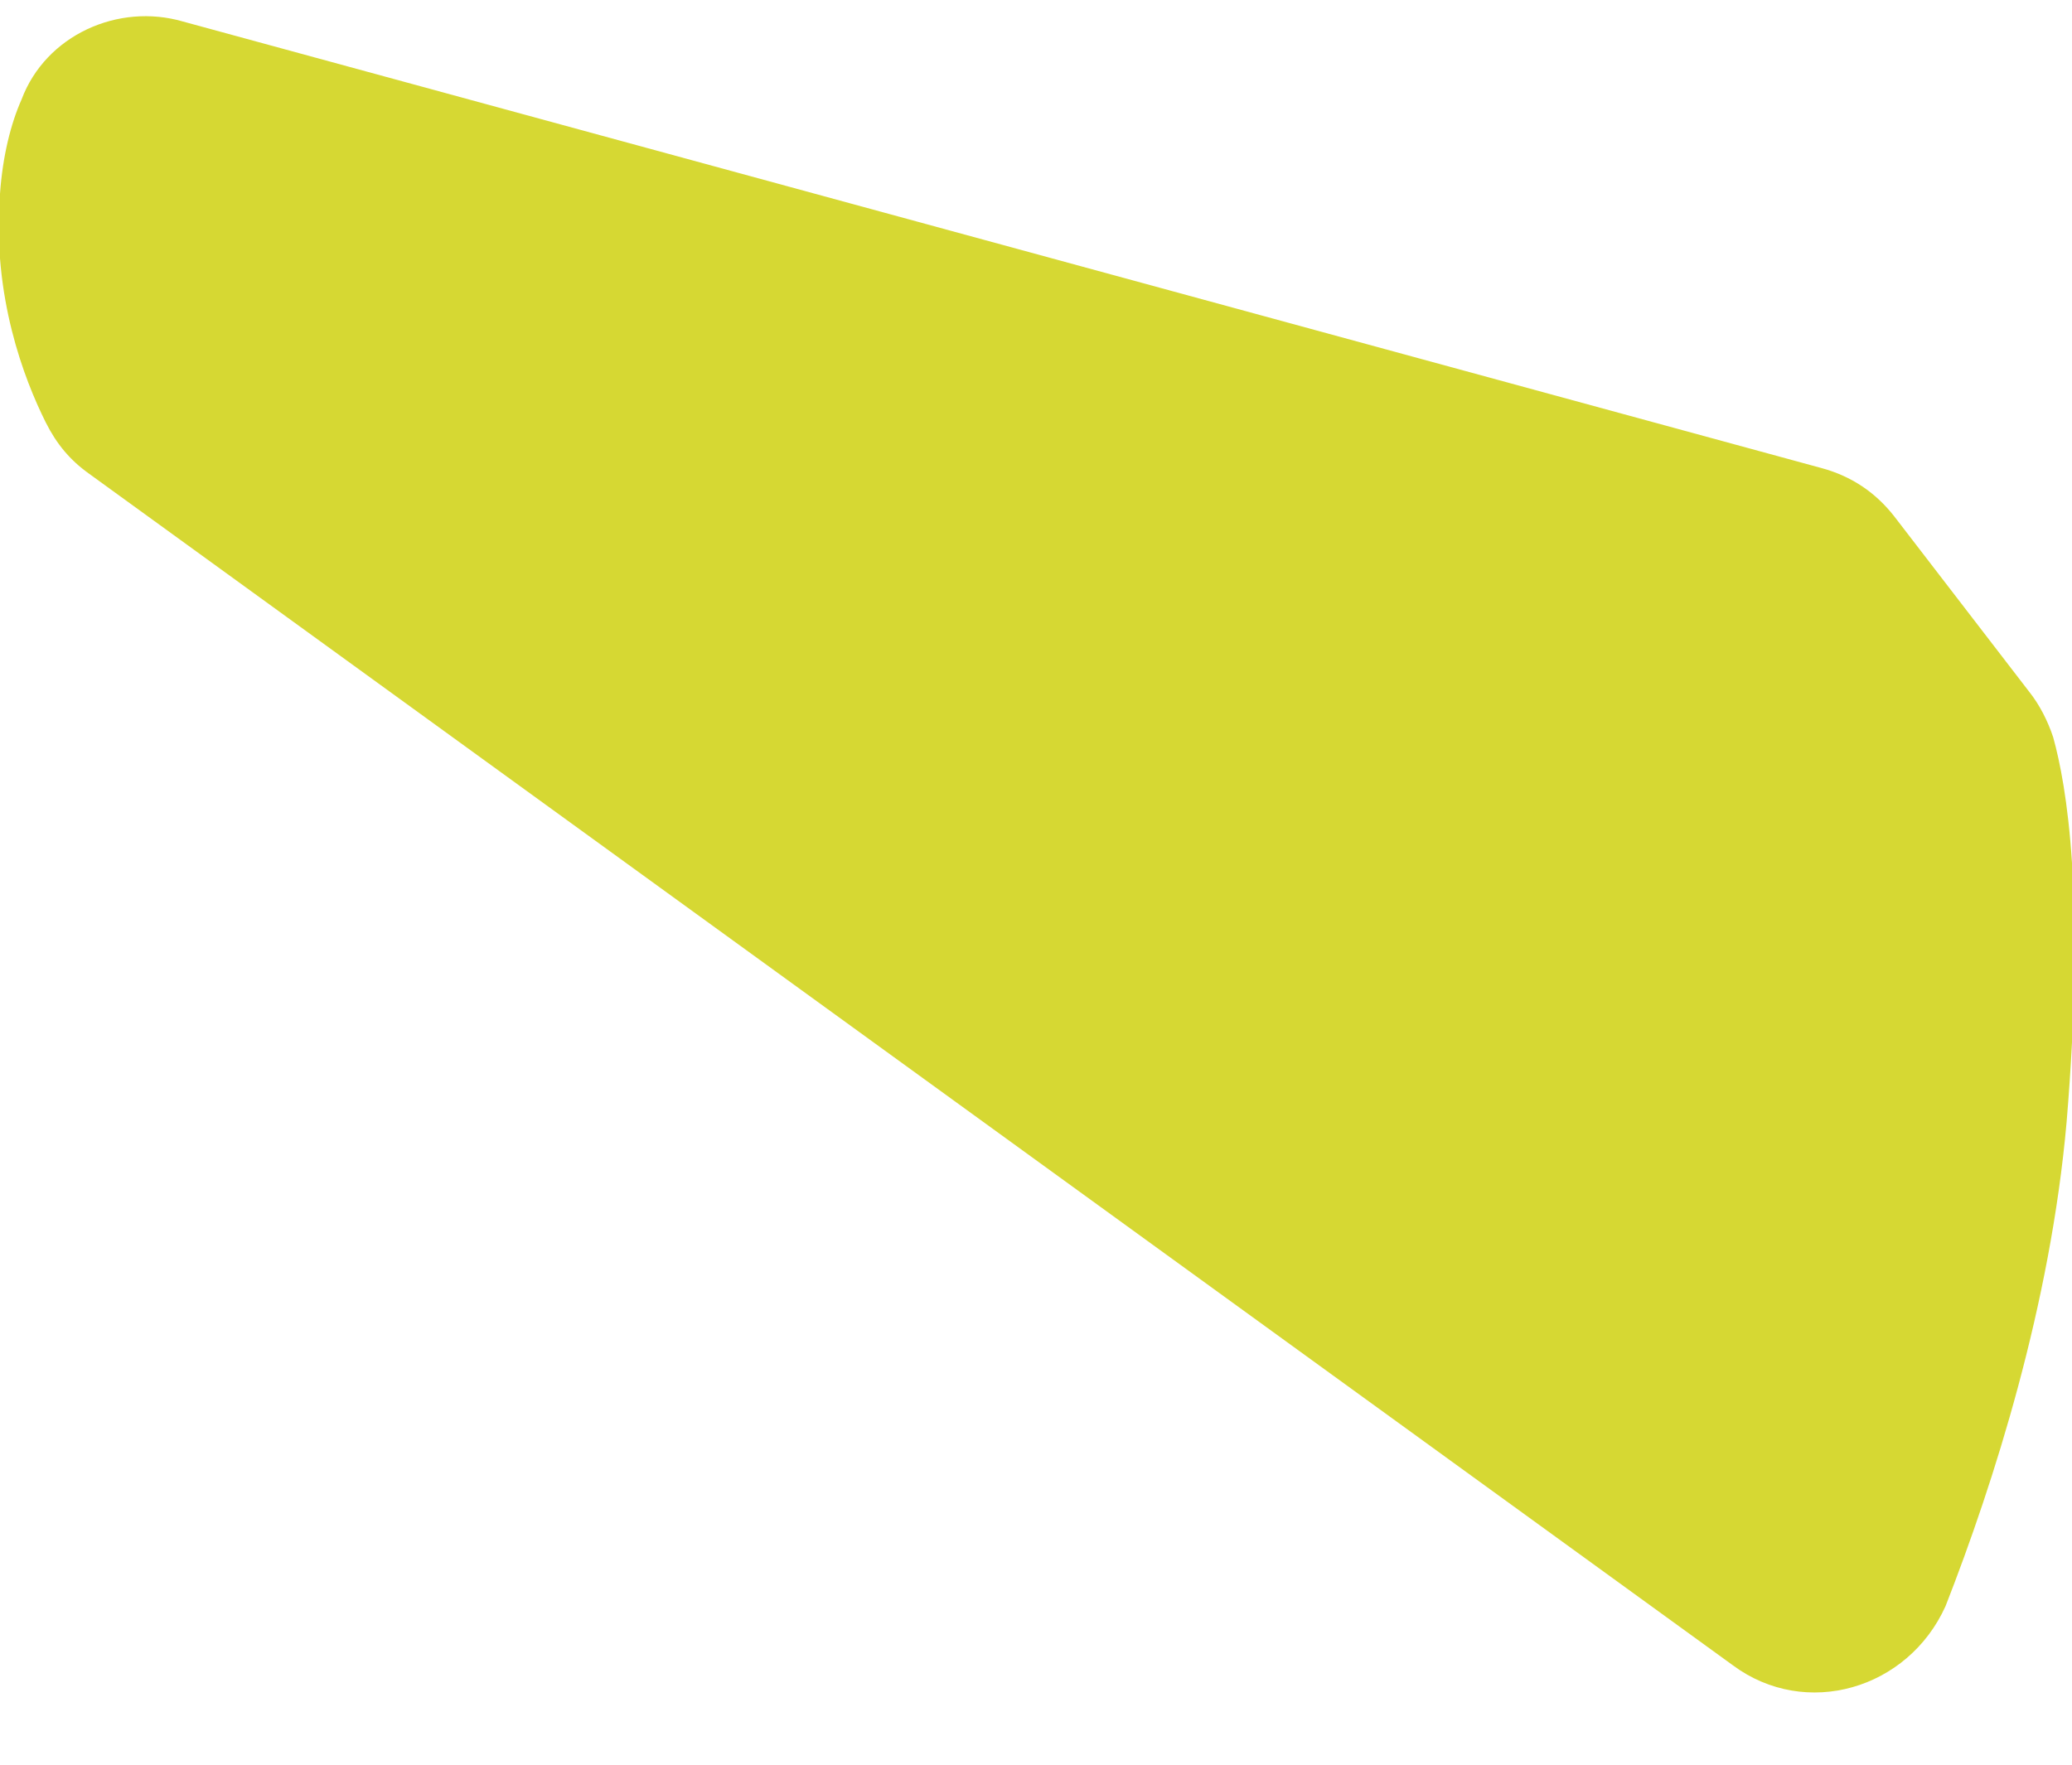<?xml version="1.0" encoding="utf-8"?>
<!-- Generator: Adobe Illustrator 24.0.0, SVG Export Plug-In . SVG Version: 6.00 Build 0)  -->
<svg version="1.1" id="Layer_1" xmlns="http://www.w3.org/2000/svg" xmlns:xlink="http://www.w3.org/1999/xlink" x="0px" y="0px"
	 viewBox="0 0 77 65.6" style="enable-background:new 0 0 77 65.6;" xml:space="preserve">
<style type="text/css">
	.st0{fill:#D6D833;}
</style>
<path class="st0" d="M64.4,61.9L3.3,17.6c-0.7-0.5-1.2-1.1-1.6-1.9c-0.8-1.6-2-4.7-1.7-8.5c0.1-1.4,0.4-2.6,0.8-3.5
	c0.9-2.4,3.6-3.6,6-2.9l60.9,16.6c1.1,0.3,2,0.9,2.7,1.8l5,6.5c0.4,0.5,0.7,1.1,0.9,1.7c0.5,1.8,1.2,5.9,0.5,14.3
	c-0.6,6.8-2.7,13.4-4.5,18C70.9,62.8,67.1,63.9,64.4,61.9z"/>
</svg>

